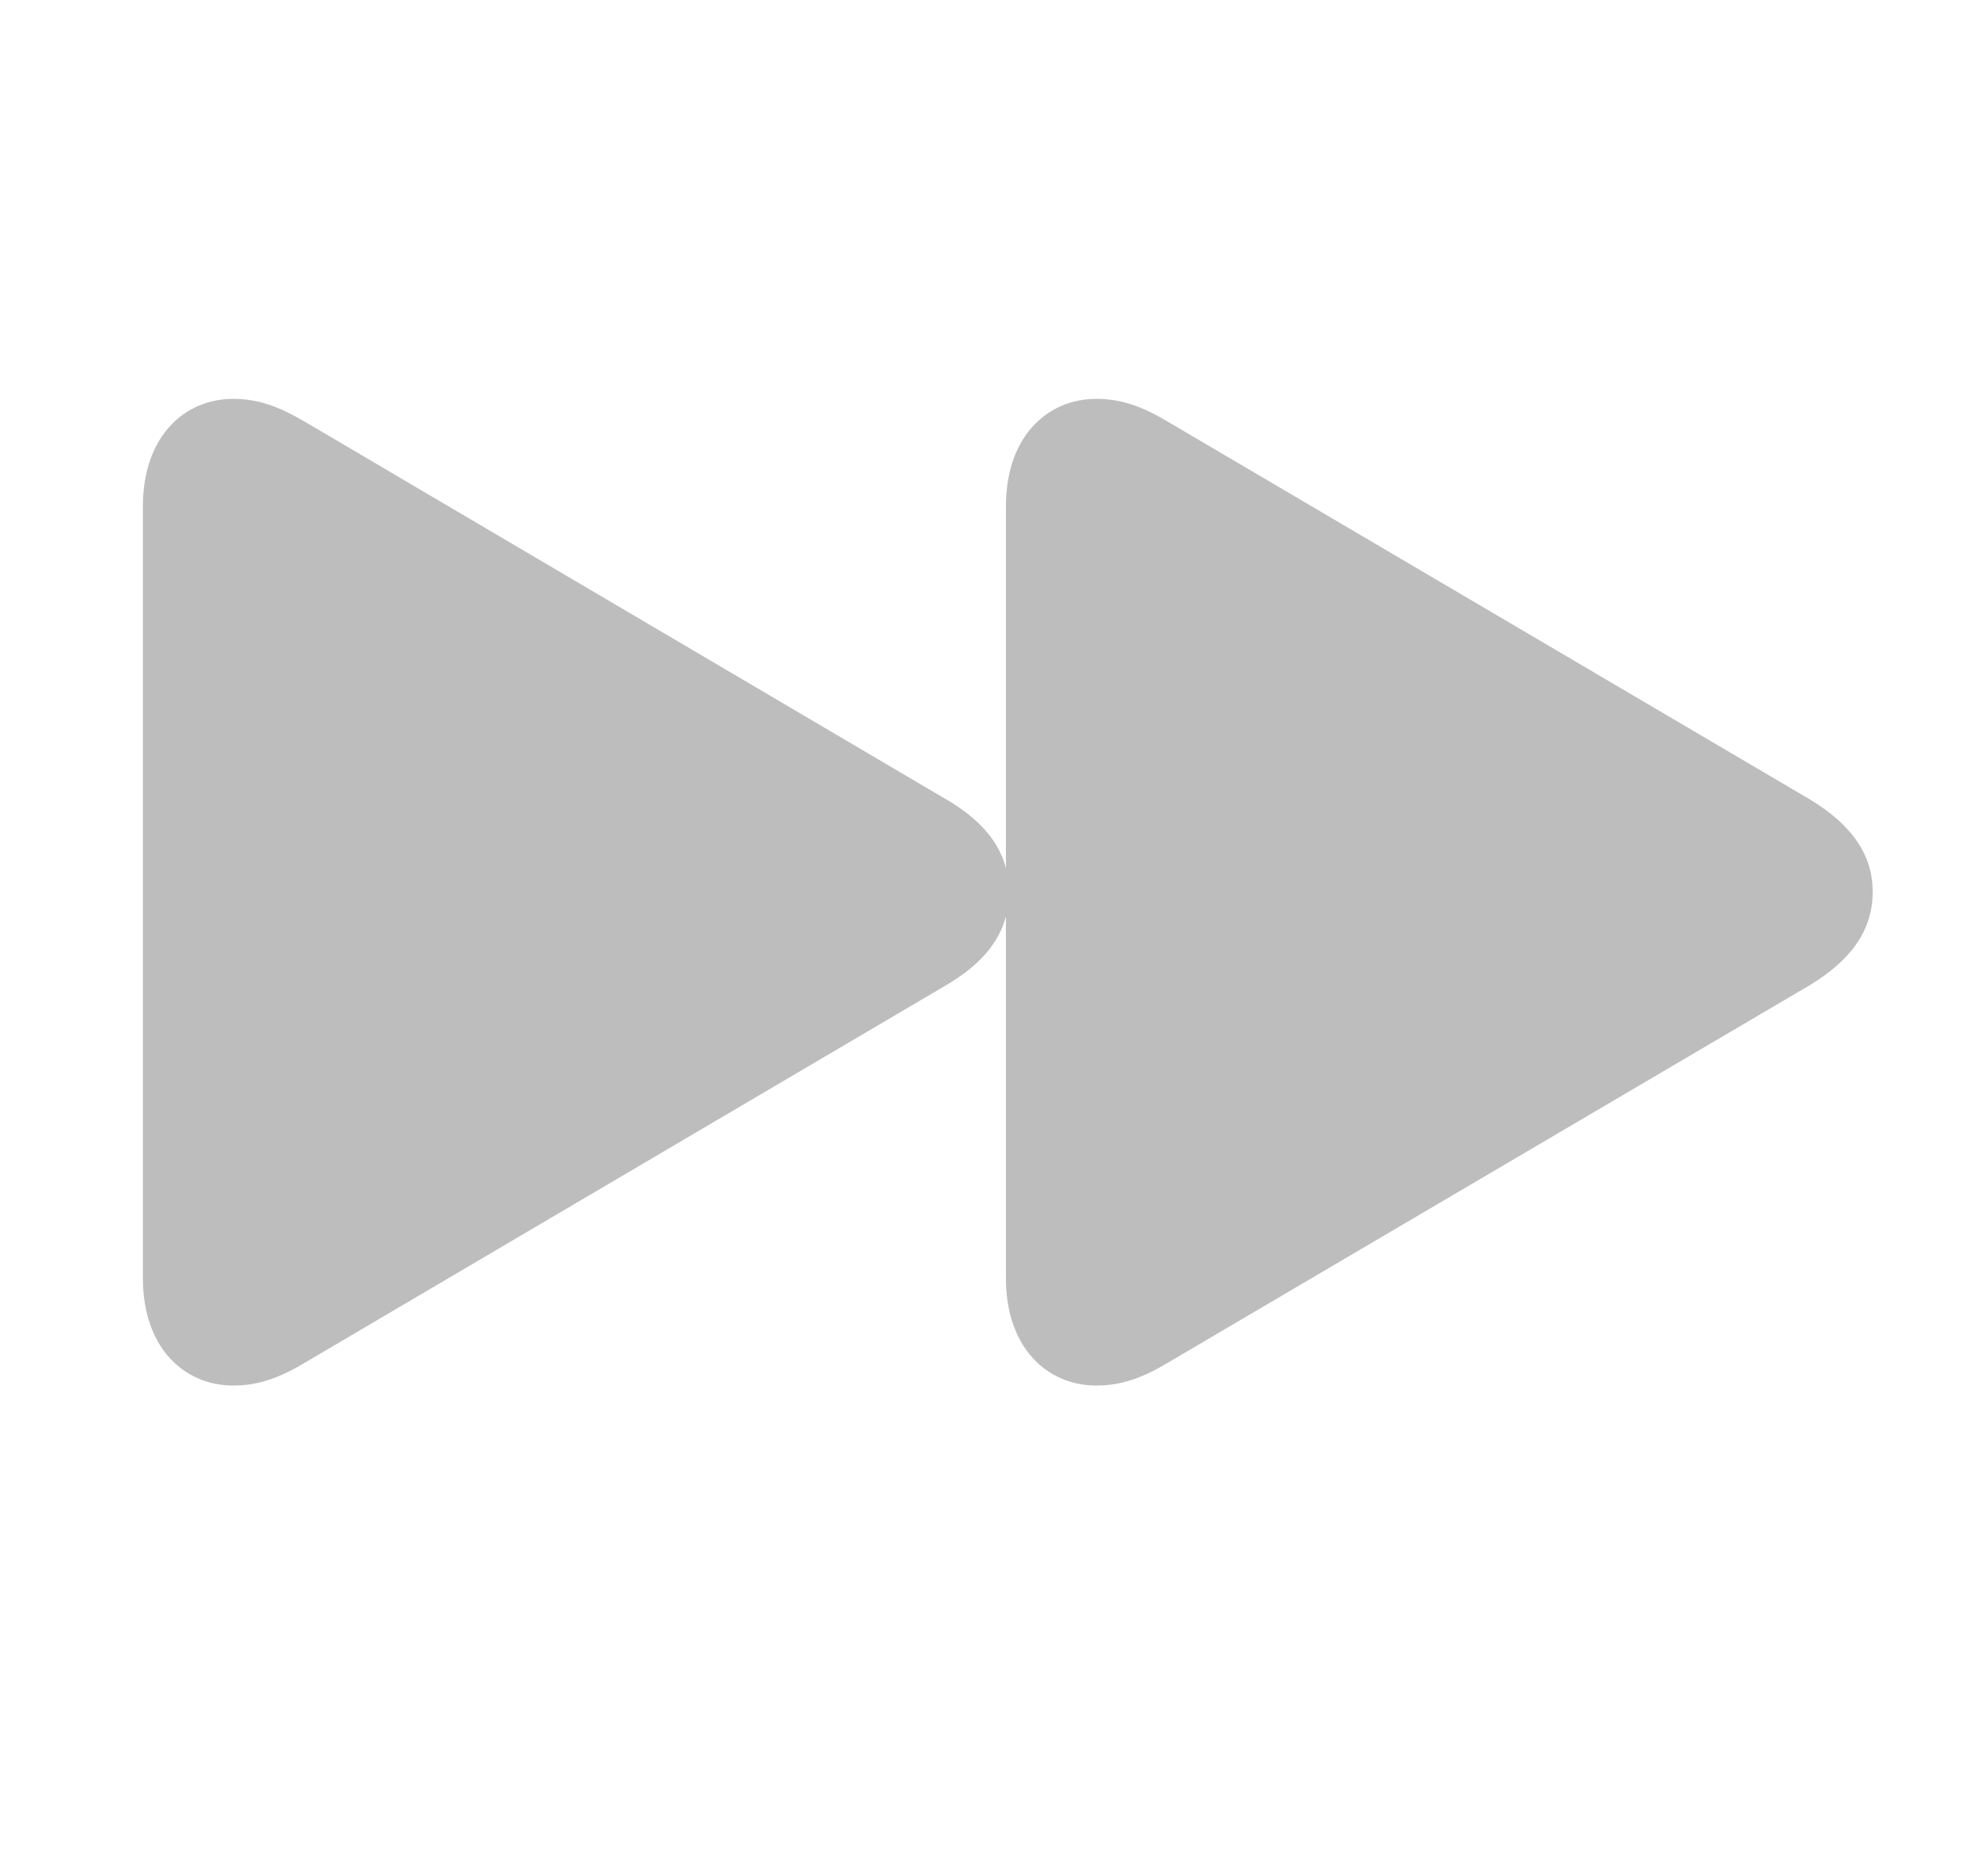 <svg width="17" height="16" viewBox="0 0 17 16" fill="none" xmlns="http://www.w3.org/2000/svg">
<path d="M1.995 11.849C2.215 11.849 2.398 11.779 2.613 11.65L8.086 8.428C8.381 8.256 8.542 8.062 8.602 7.837V10.931C8.602 11.527 8.956 11.849 9.375 11.849C9.595 11.849 9.778 11.779 9.993 11.65L15.471 8.428C15.847 8.202 16.014 7.939 16.014 7.627C16.014 7.321 15.847 7.058 15.471 6.833L9.993 3.61C9.778 3.481 9.595 3.411 9.375 3.411C8.956 3.411 8.602 3.733 8.602 4.33V7.423C8.542 7.198 8.381 7.004 8.086 6.833L2.613 3.61C2.393 3.481 2.215 3.411 1.995 3.411C1.576 3.411 1.222 3.733 1.222 4.33V10.931C1.222 11.527 1.576 11.849 1.995 11.849Z" fill="black" fill-opacity="0.26"/>
</svg>
